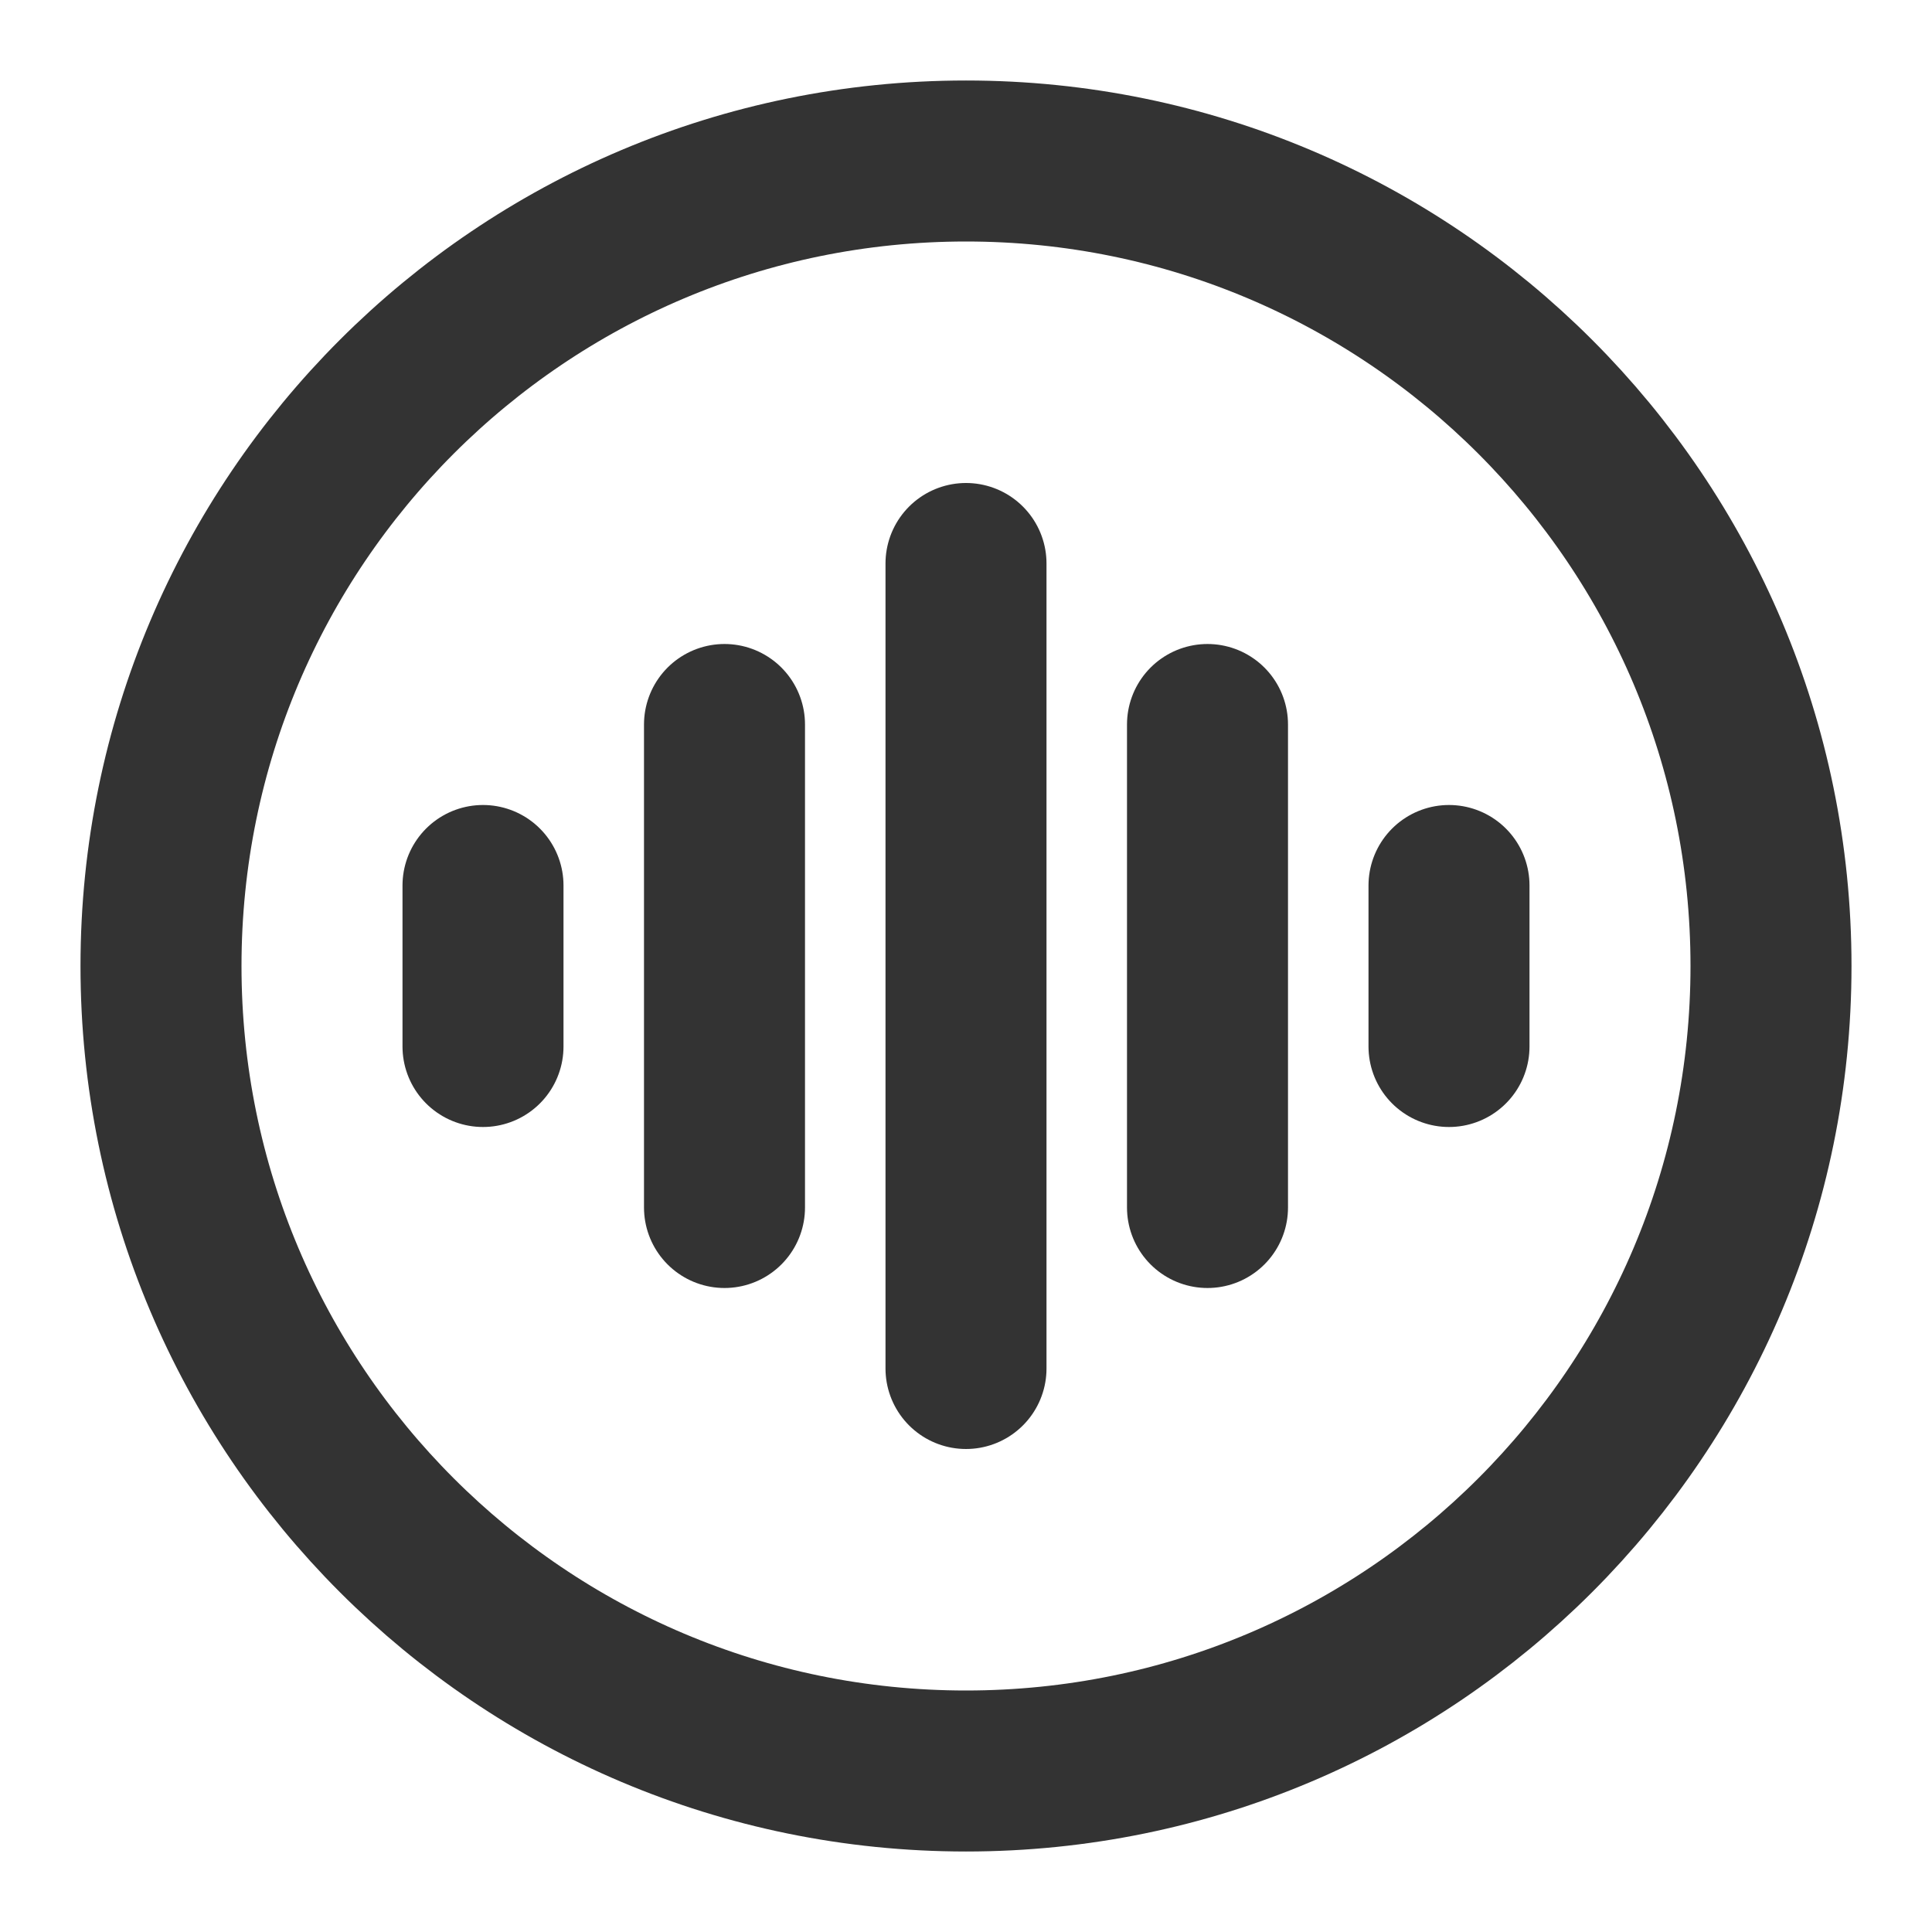 <svg viewBox="0 0 48 48" fill="none" xmlns="http://www.w3.org/2000/svg"><path data-follow-stroke="#333" d="M24 44c11.046 0 20-8.954 20-20S35.046 4 24 4 4 12.954 4 24s8.954 20 20 20Z" stroke="#333" stroke-width="4"/><path data-follow-stroke="#333" d="M30 18v12m6-8v4m-18-8v12m-6-8v4m12-12v20" stroke="#333" stroke-width="4" stroke-linecap="round"/></svg>